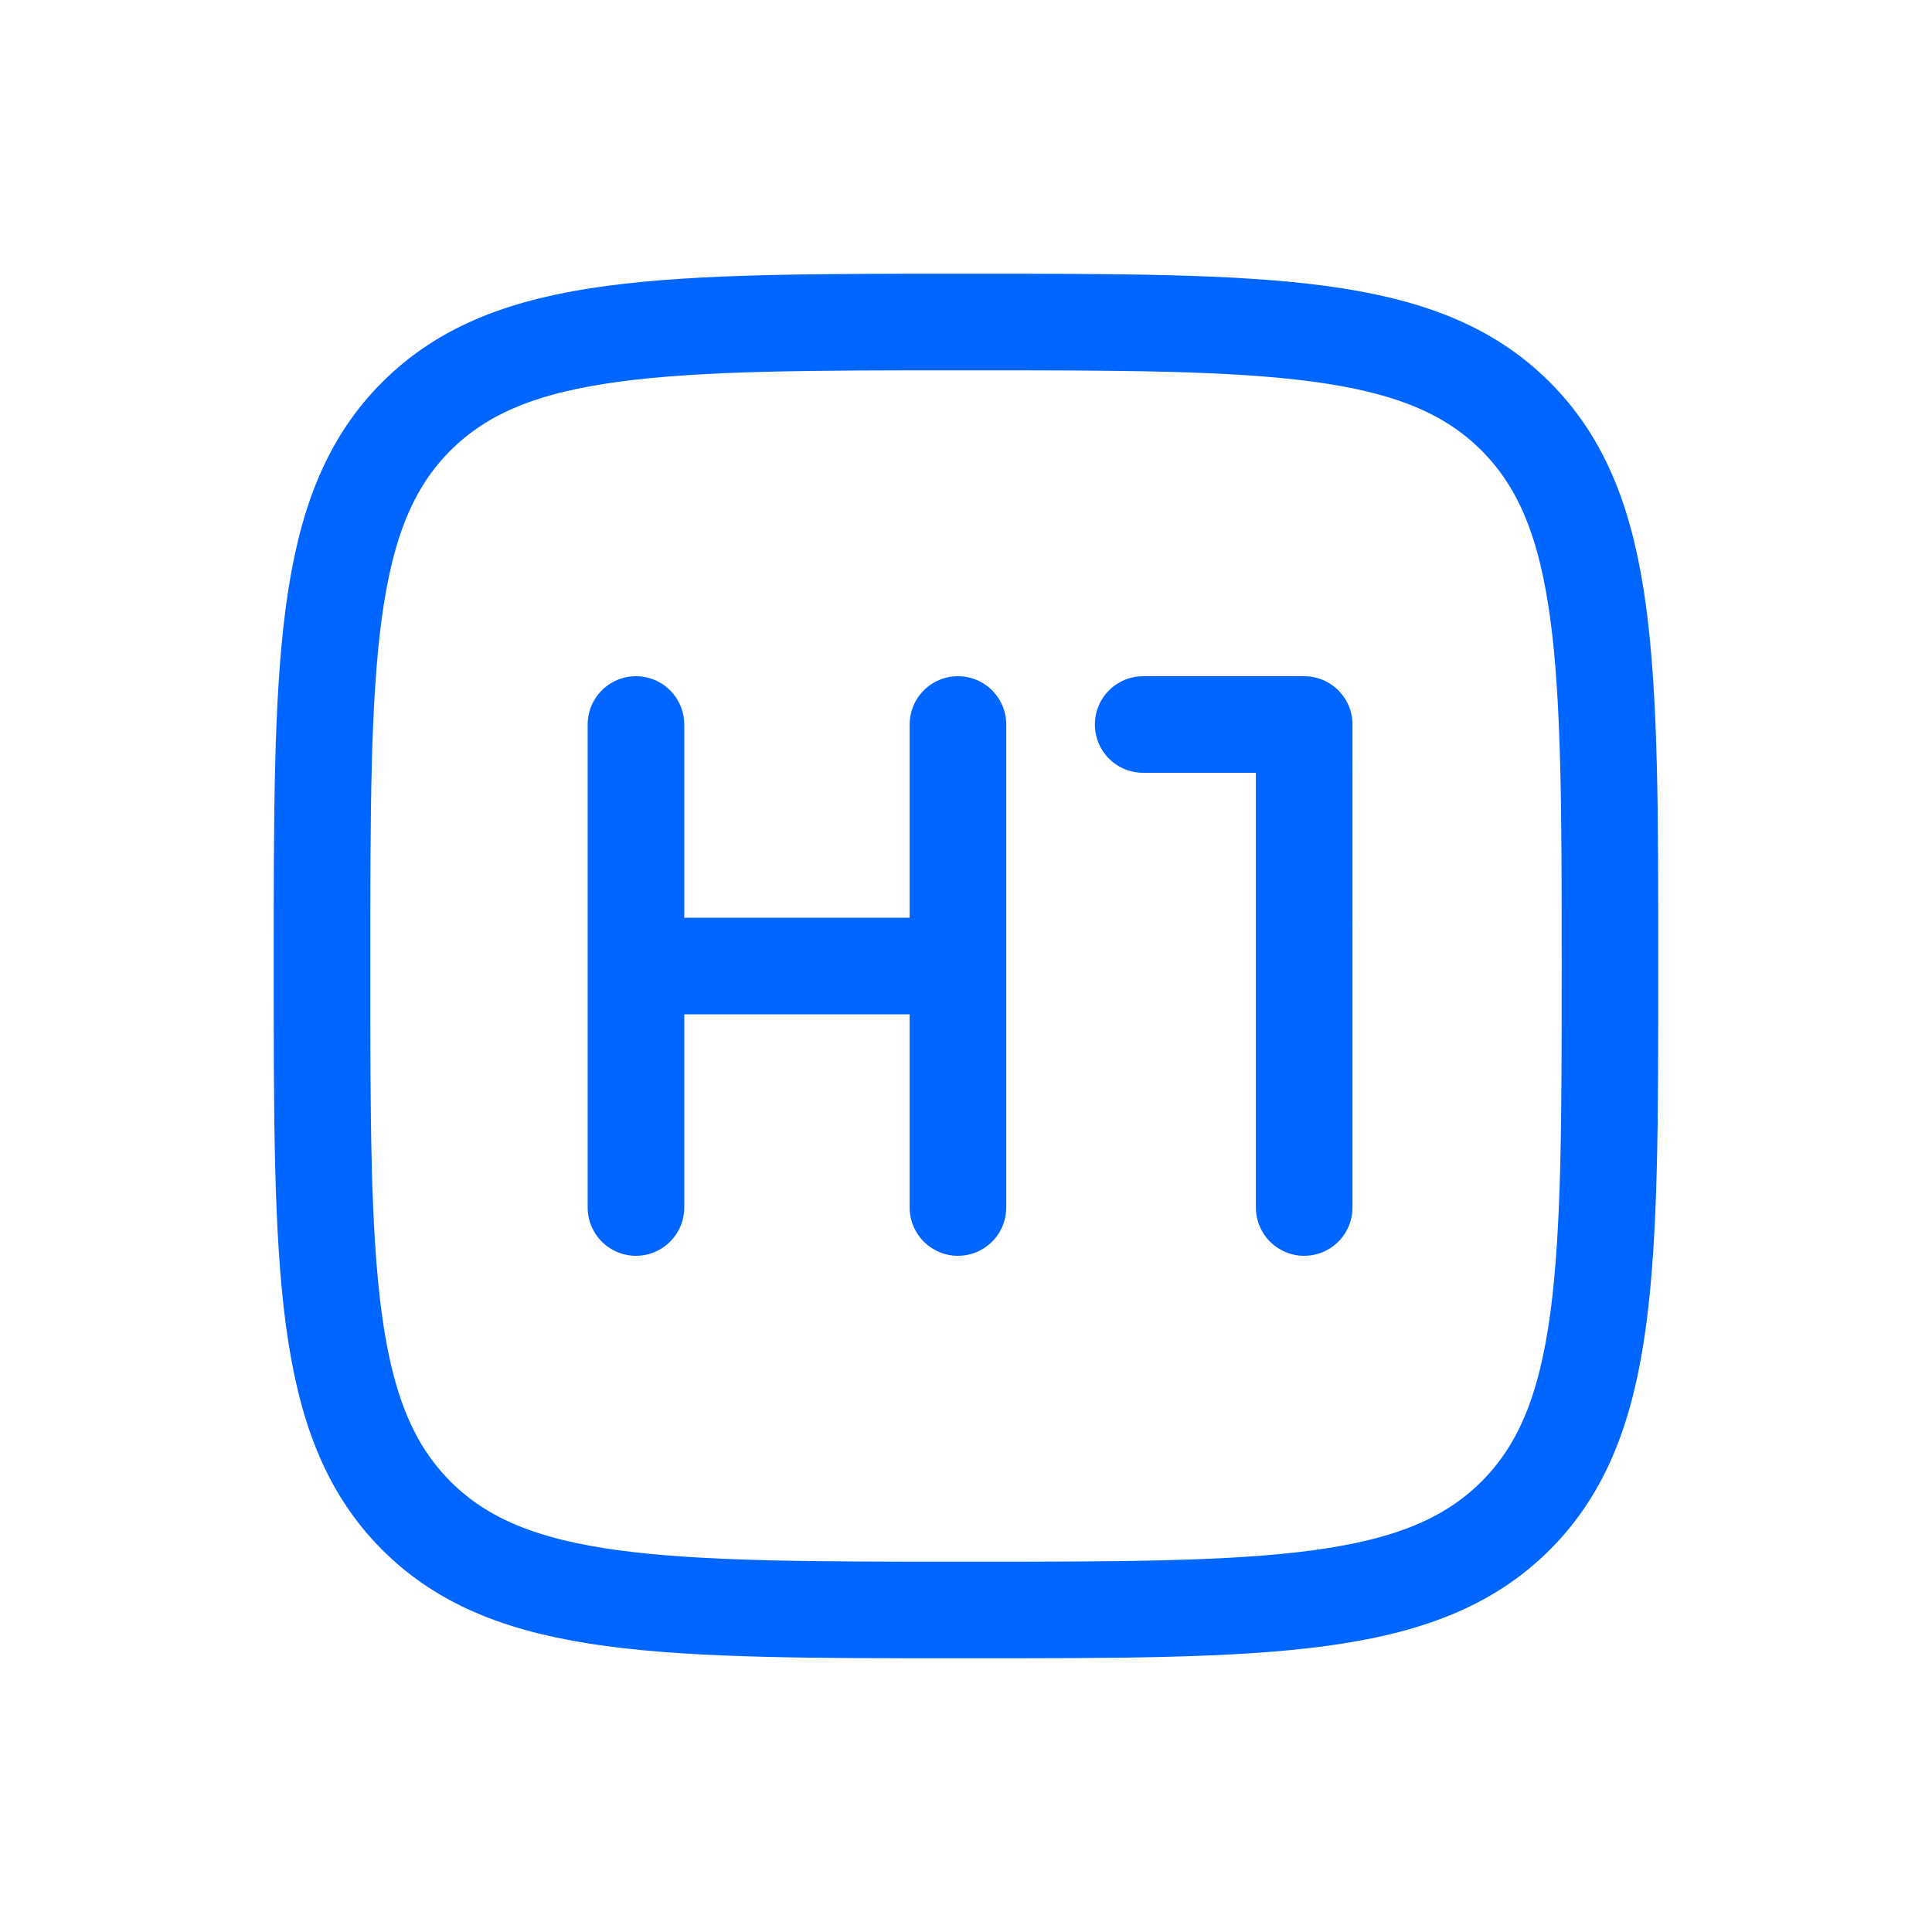 <svg xmlns="http://www.w3.org/2000/svg" width="24" height="24" fill="none"><path stroke="#0166FF" stroke-width="1.2" d="M4 12c0-3.771 0-5.657 1.172-6.828S8.229 4 12 4s5.657 0 6.828 1.172S20 8.229 20 12s0 5.657-1.172 6.828S15.771 20 12 20s-5.657 0-6.828-1.172S4 15.771 4 12Z"/><path stroke="#0166FF" stroke-linecap="round" stroke-linejoin="round" stroke-width="1.2" d="M7.9 9v3m0 0v3m0-3h4m0 0V9m0 3v3m4.301 0V9h-2"/></svg>